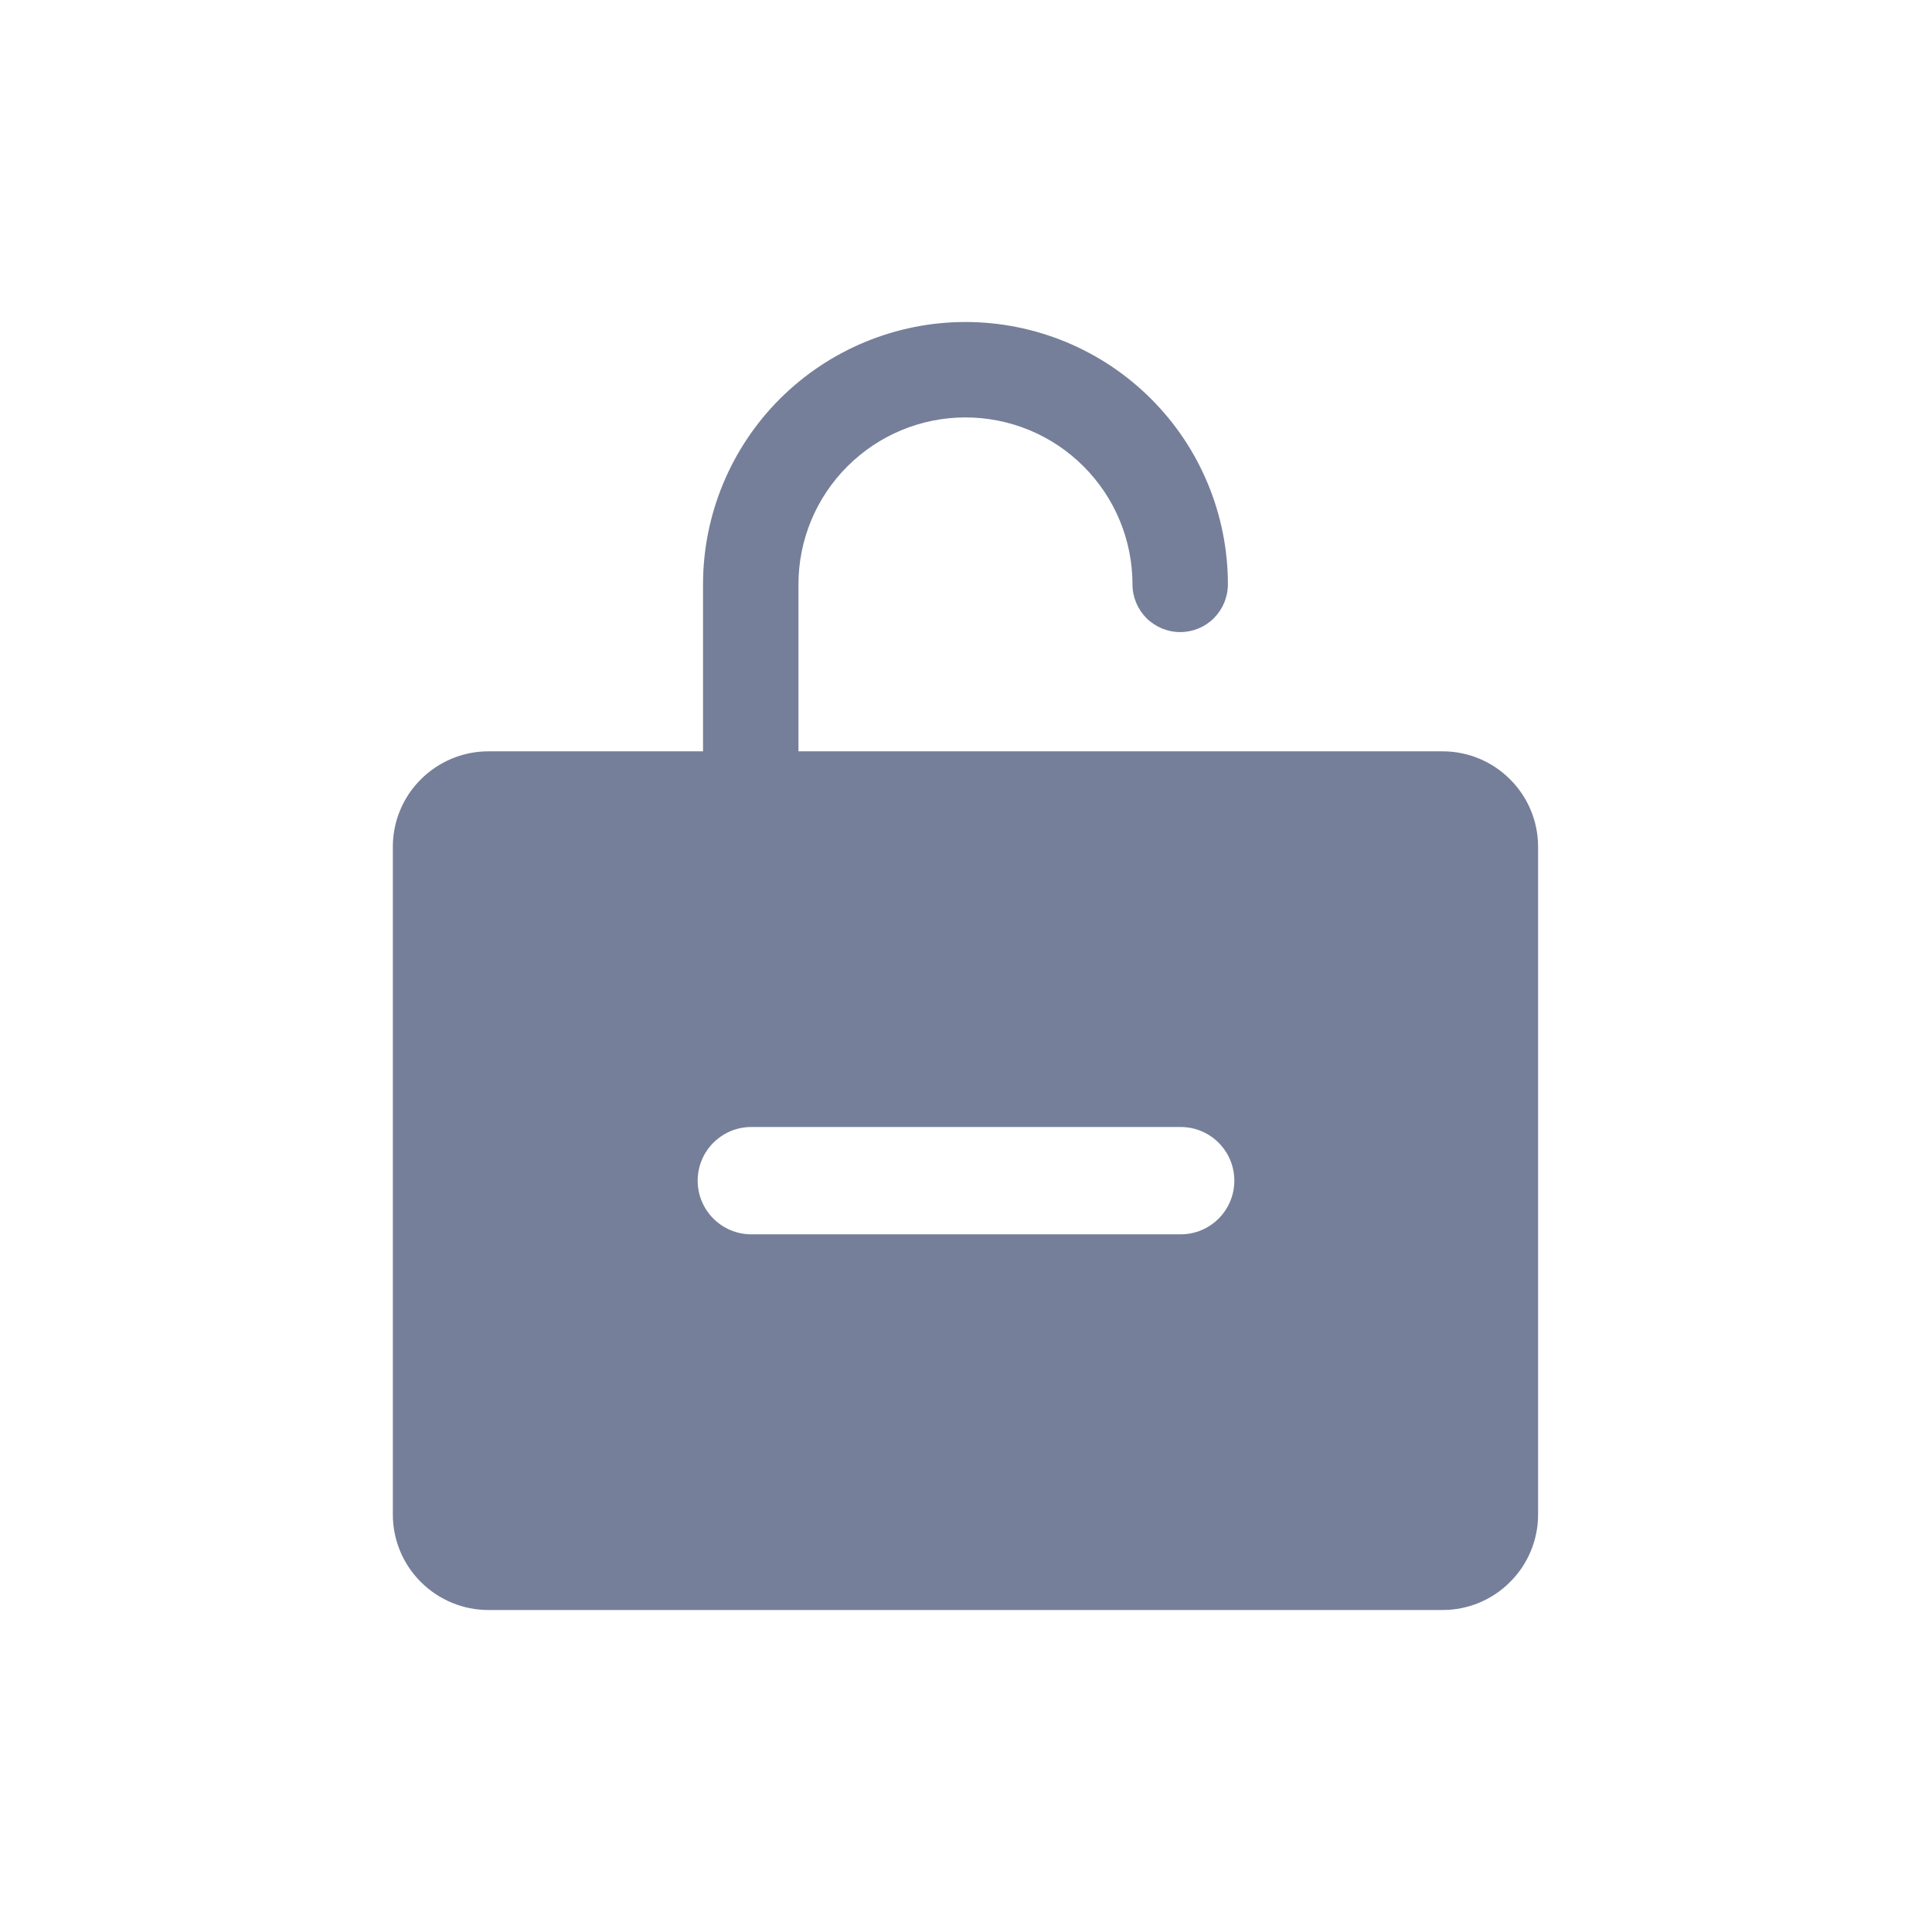 <svg width="18" height="18" viewBox="0 0 18 18" fill="none" xmlns="http://www.w3.org/2000/svg">
<path fill-rule="evenodd" clip-rule="evenodd" d="M7.439 7H13.441C13.677 7 13.903 7.094 14.069 7.261C14.236 7.427 14.33 7.653 14.33 7.889V14.111C14.33 14.347 14.236 14.573 14.069 14.739C13.903 14.906 13.677 15 13.441 15H4.549C4.314 15 4.088 14.906 3.921 14.739C3.754 14.573 3.66 14.347 3.66 14.111V7.889C3.66 7.653 3.754 7.427 3.921 7.261C4.088 7.094 4.314 7 4.549 7H6.55V5.444C6.55 4.796 6.808 4.174 7.266 3.716C7.725 3.258 8.347 3 8.995 3C9.644 3 10.266 3.258 10.724 3.716C11.183 4.174 11.44 4.796 11.44 5.444C11.44 5.562 11.393 5.675 11.31 5.759C11.227 5.842 11.114 5.889 10.996 5.889C10.878 5.889 10.765 5.842 10.681 5.759C10.598 5.675 10.551 5.562 10.551 5.444C10.551 5.032 10.387 4.636 10.095 4.345C9.804 4.053 9.408 3.889 8.995 3.889C8.582 3.889 8.187 4.053 7.895 4.345C7.603 4.636 7.439 5.032 7.439 5.444V7ZM7 10.5C6.724 10.5 6.5 10.724 6.5 11C6.5 11.276 6.724 11.5 7 11.5H11C11.276 11.5 11.5 11.276 11.5 11C11.5 10.724 11.276 10.5 11 10.5H7Z" fill="#757F99"/>
</svg>

